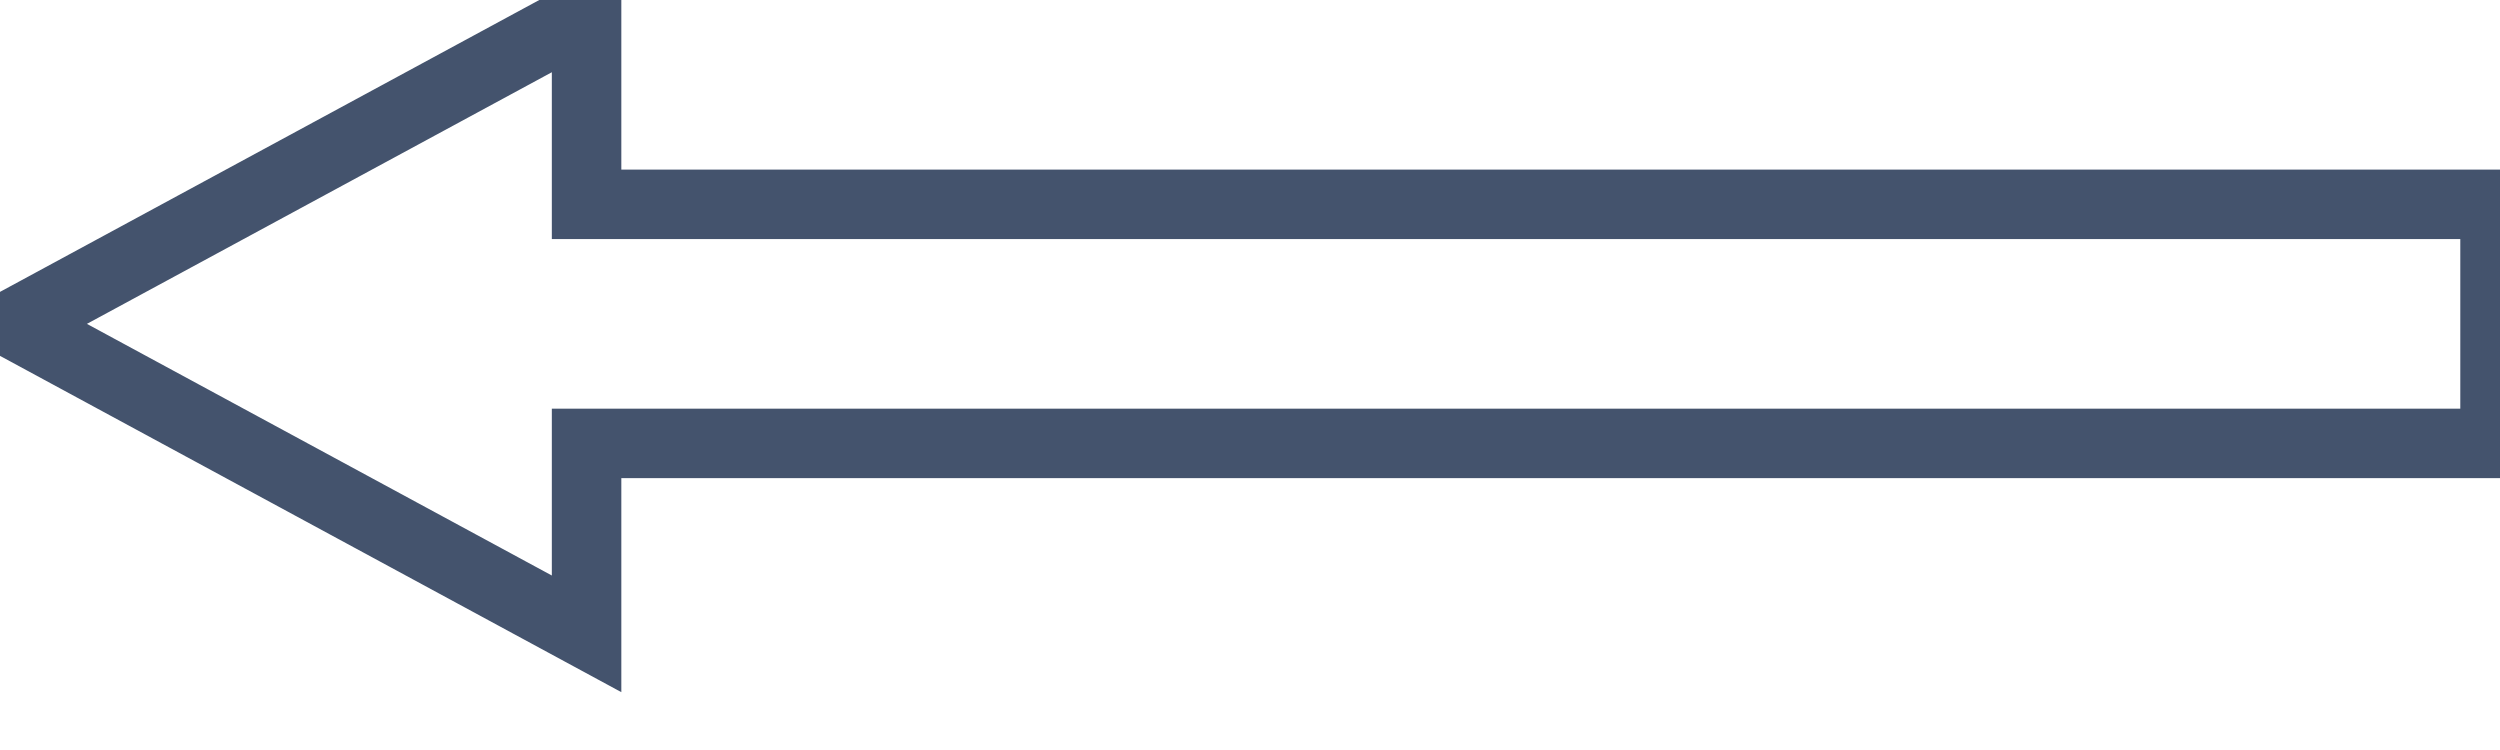 <svg data-v-9833e8b2="" version="1.1" xmlns="http://www.w3.org/2000/svg" xmlns:xlink="http://www.w3.org/1999/xlink" width="25" height="7.5"><g data-v-9833e8b2=""><path data-v-9833e8b2="" transform="scale(0.139)" fill="none" stroke="rgba(68, 83, 109, 1)" paint-order="fill stroke markers" d="m1,23.3l41.2,-22.3l0,13.7l137.3,0l0,17.2l-137.3,0l0,13.7l-41.2,-22.3z" stroke-width="5" stroke-miterlimit="10" stroke-dasharray=""></path></g></svg>